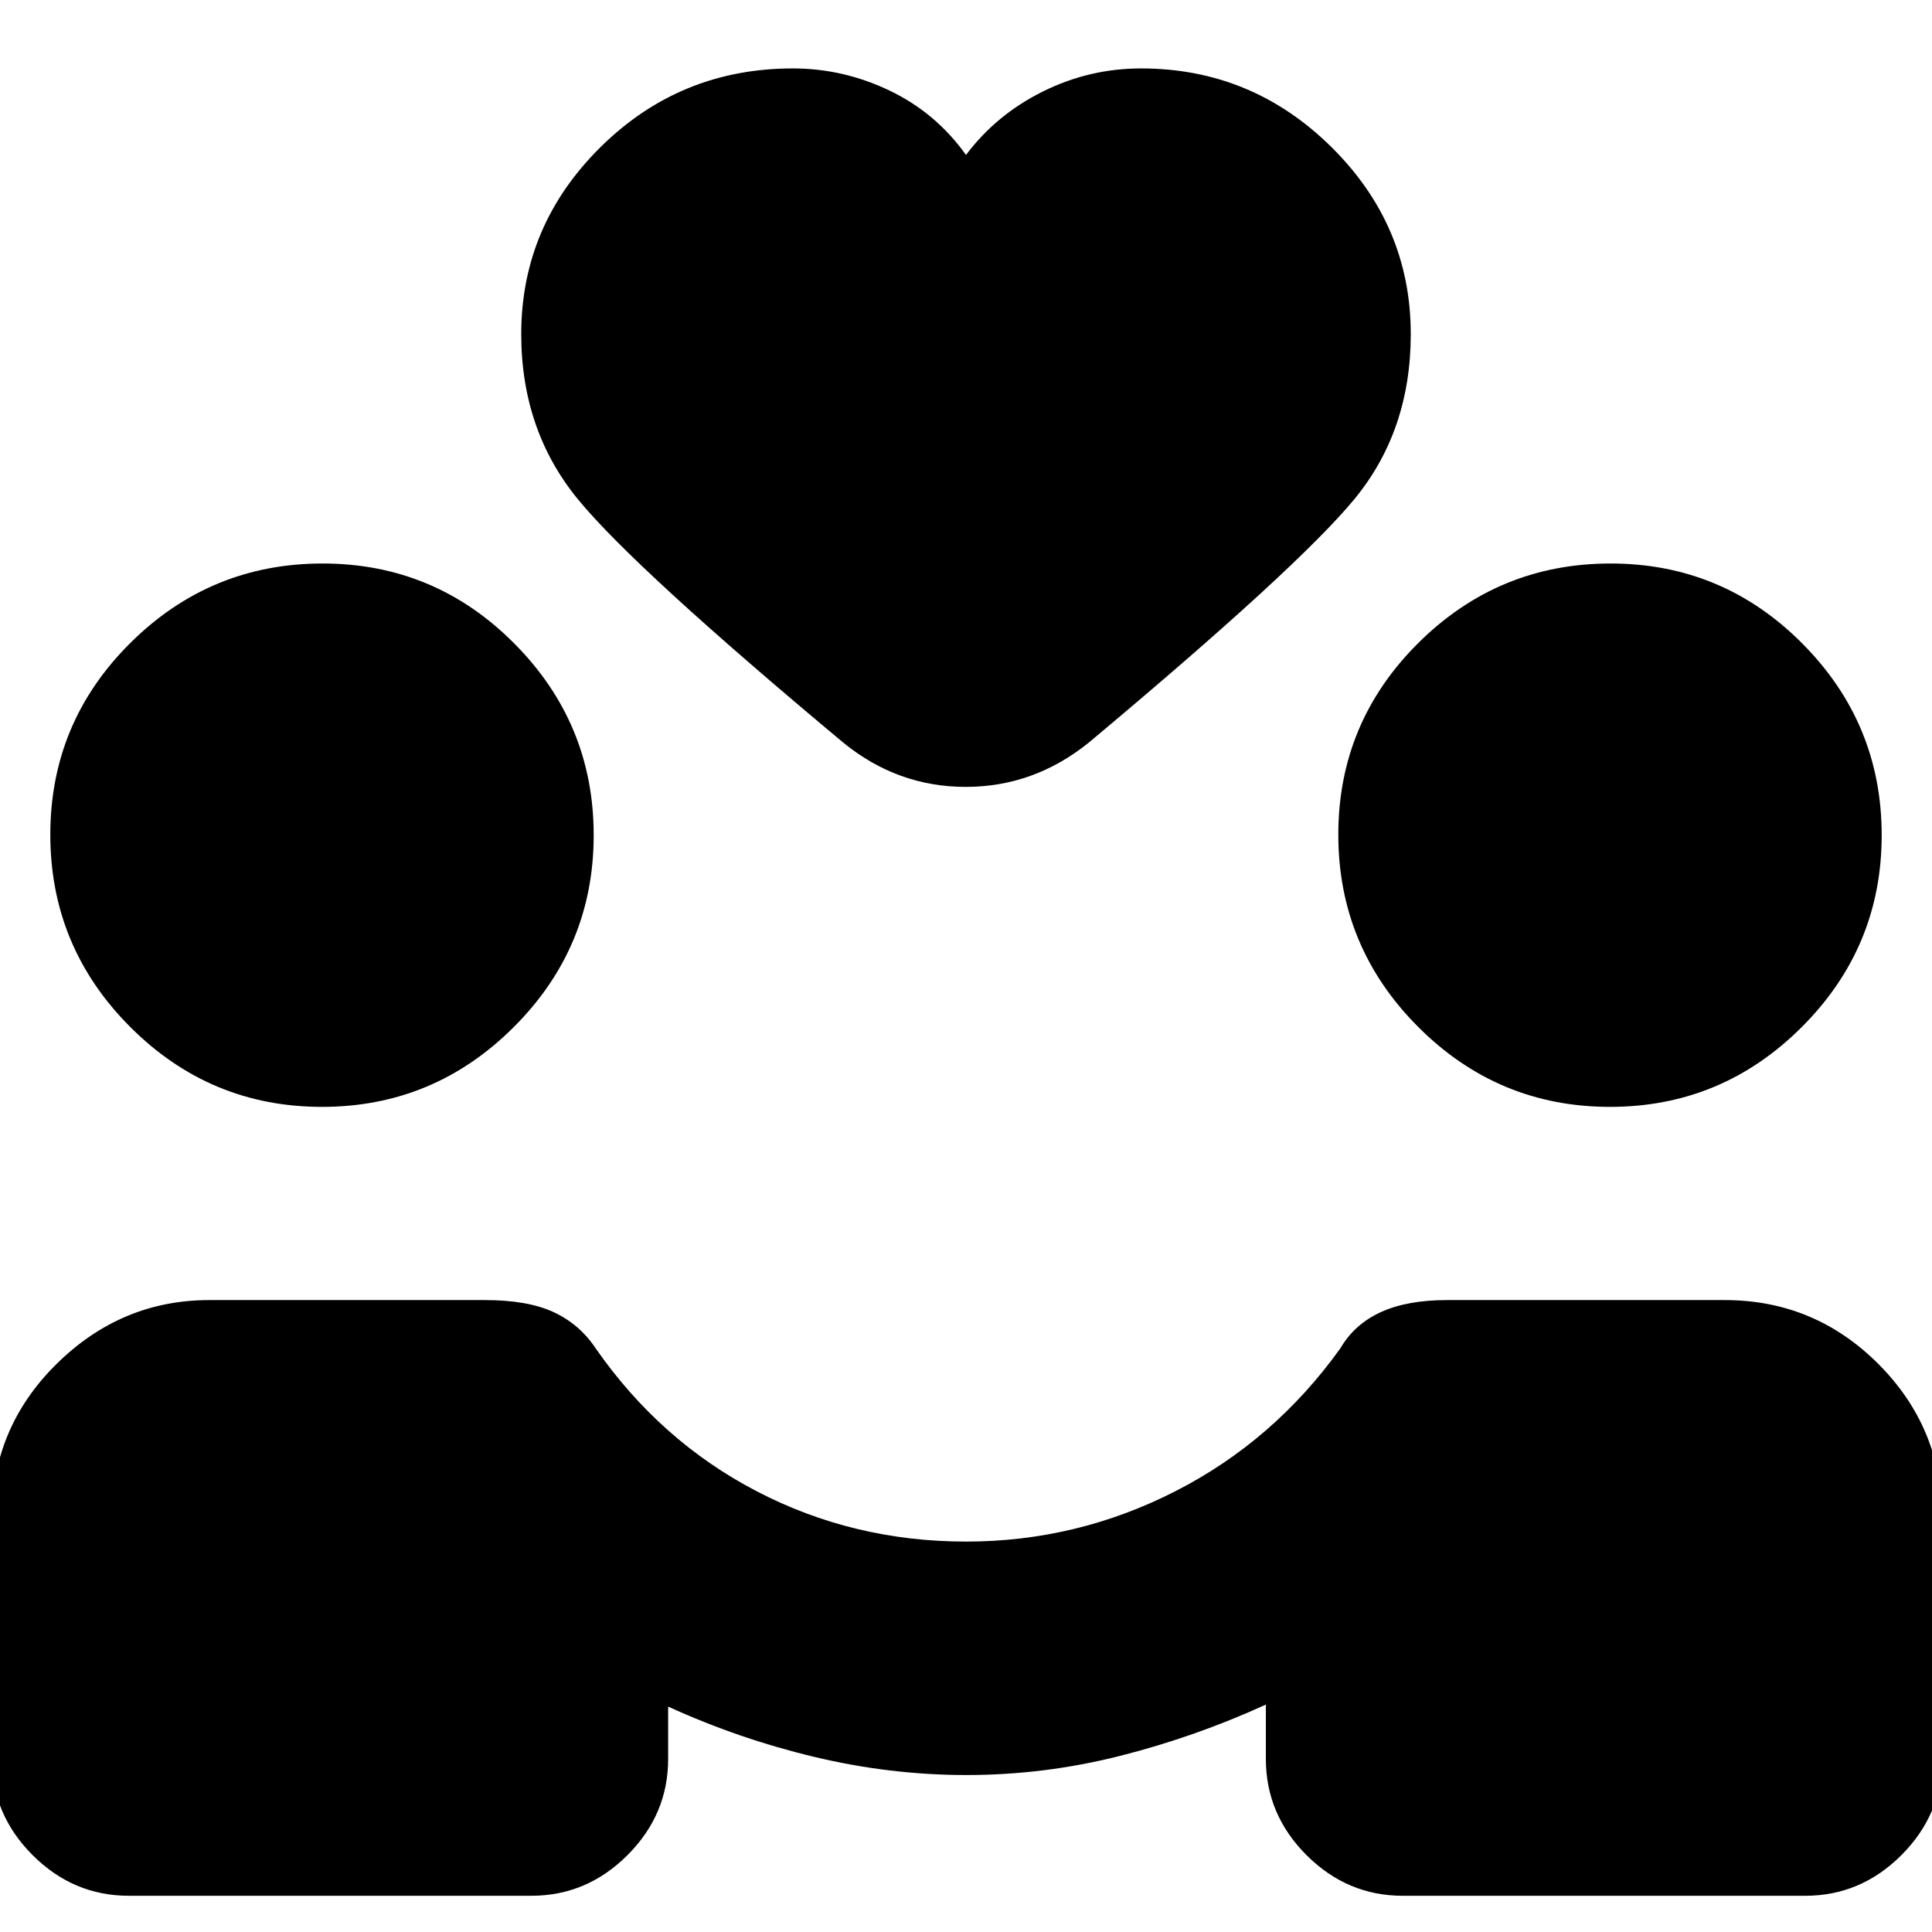 <svg xmlns="http://www.w3.org/2000/svg" height="24" viewBox="0 -960 960 960" width="24"><path d="M480.14-78q-37.8 0-75.47-9T332-112v26q0 27.6-20.2 47.8Q291.6-18 264-18H64q-27.6 0-47.8-20.2Q-4-58.4-4-86v-120q0-44.6 32.15-76.3Q60.3-314 104-314h137q21.21 0 34.11 6Q288-302 296-290q32 46 80 71t104.04 25Q535-194 584-219q49-25 82-71 7-12 20.09-18 13.1-6 32.91-6h138q44.6 0 76.3 31.7Q965-250.6 965-206v120q0 27.6-20.2 47.8Q924.6-18 897-18H697q-27.6 0-47.8-20.2Q629-58.4 629-86v-27q-35 16-72.5 25.5T480.14-78ZM160-410q-55.67 0-95.33-39.75Q25-489.5 25-545.28 25-601 64.75-640.5t95.53-39.5q55.72 0 95.22 39.7T295-545q0 55.67-39.7 95.33Q215.6-410 160-410Zm640 0q-55.67 0-95.33-39.75Q665-489.5 665-545.28q0-55.72 39.75-95.22t95.53-39.5q55.72 0 95.22 39.7T935-545q0 55.67-39.7 95.33Q855.6-410 800-410ZM480-883q15-20 38.13-31.5Q541.25-926 567-926q55 0 94.5 39t39.5 93q0 48-28 82T541-591q-27.29 22-61.14 22Q446-569 419-591q-103-86-131.5-120.5T259-794q0-54 39.5-93t95.5-39q25 0 48 11t38 32Z"/></svg>